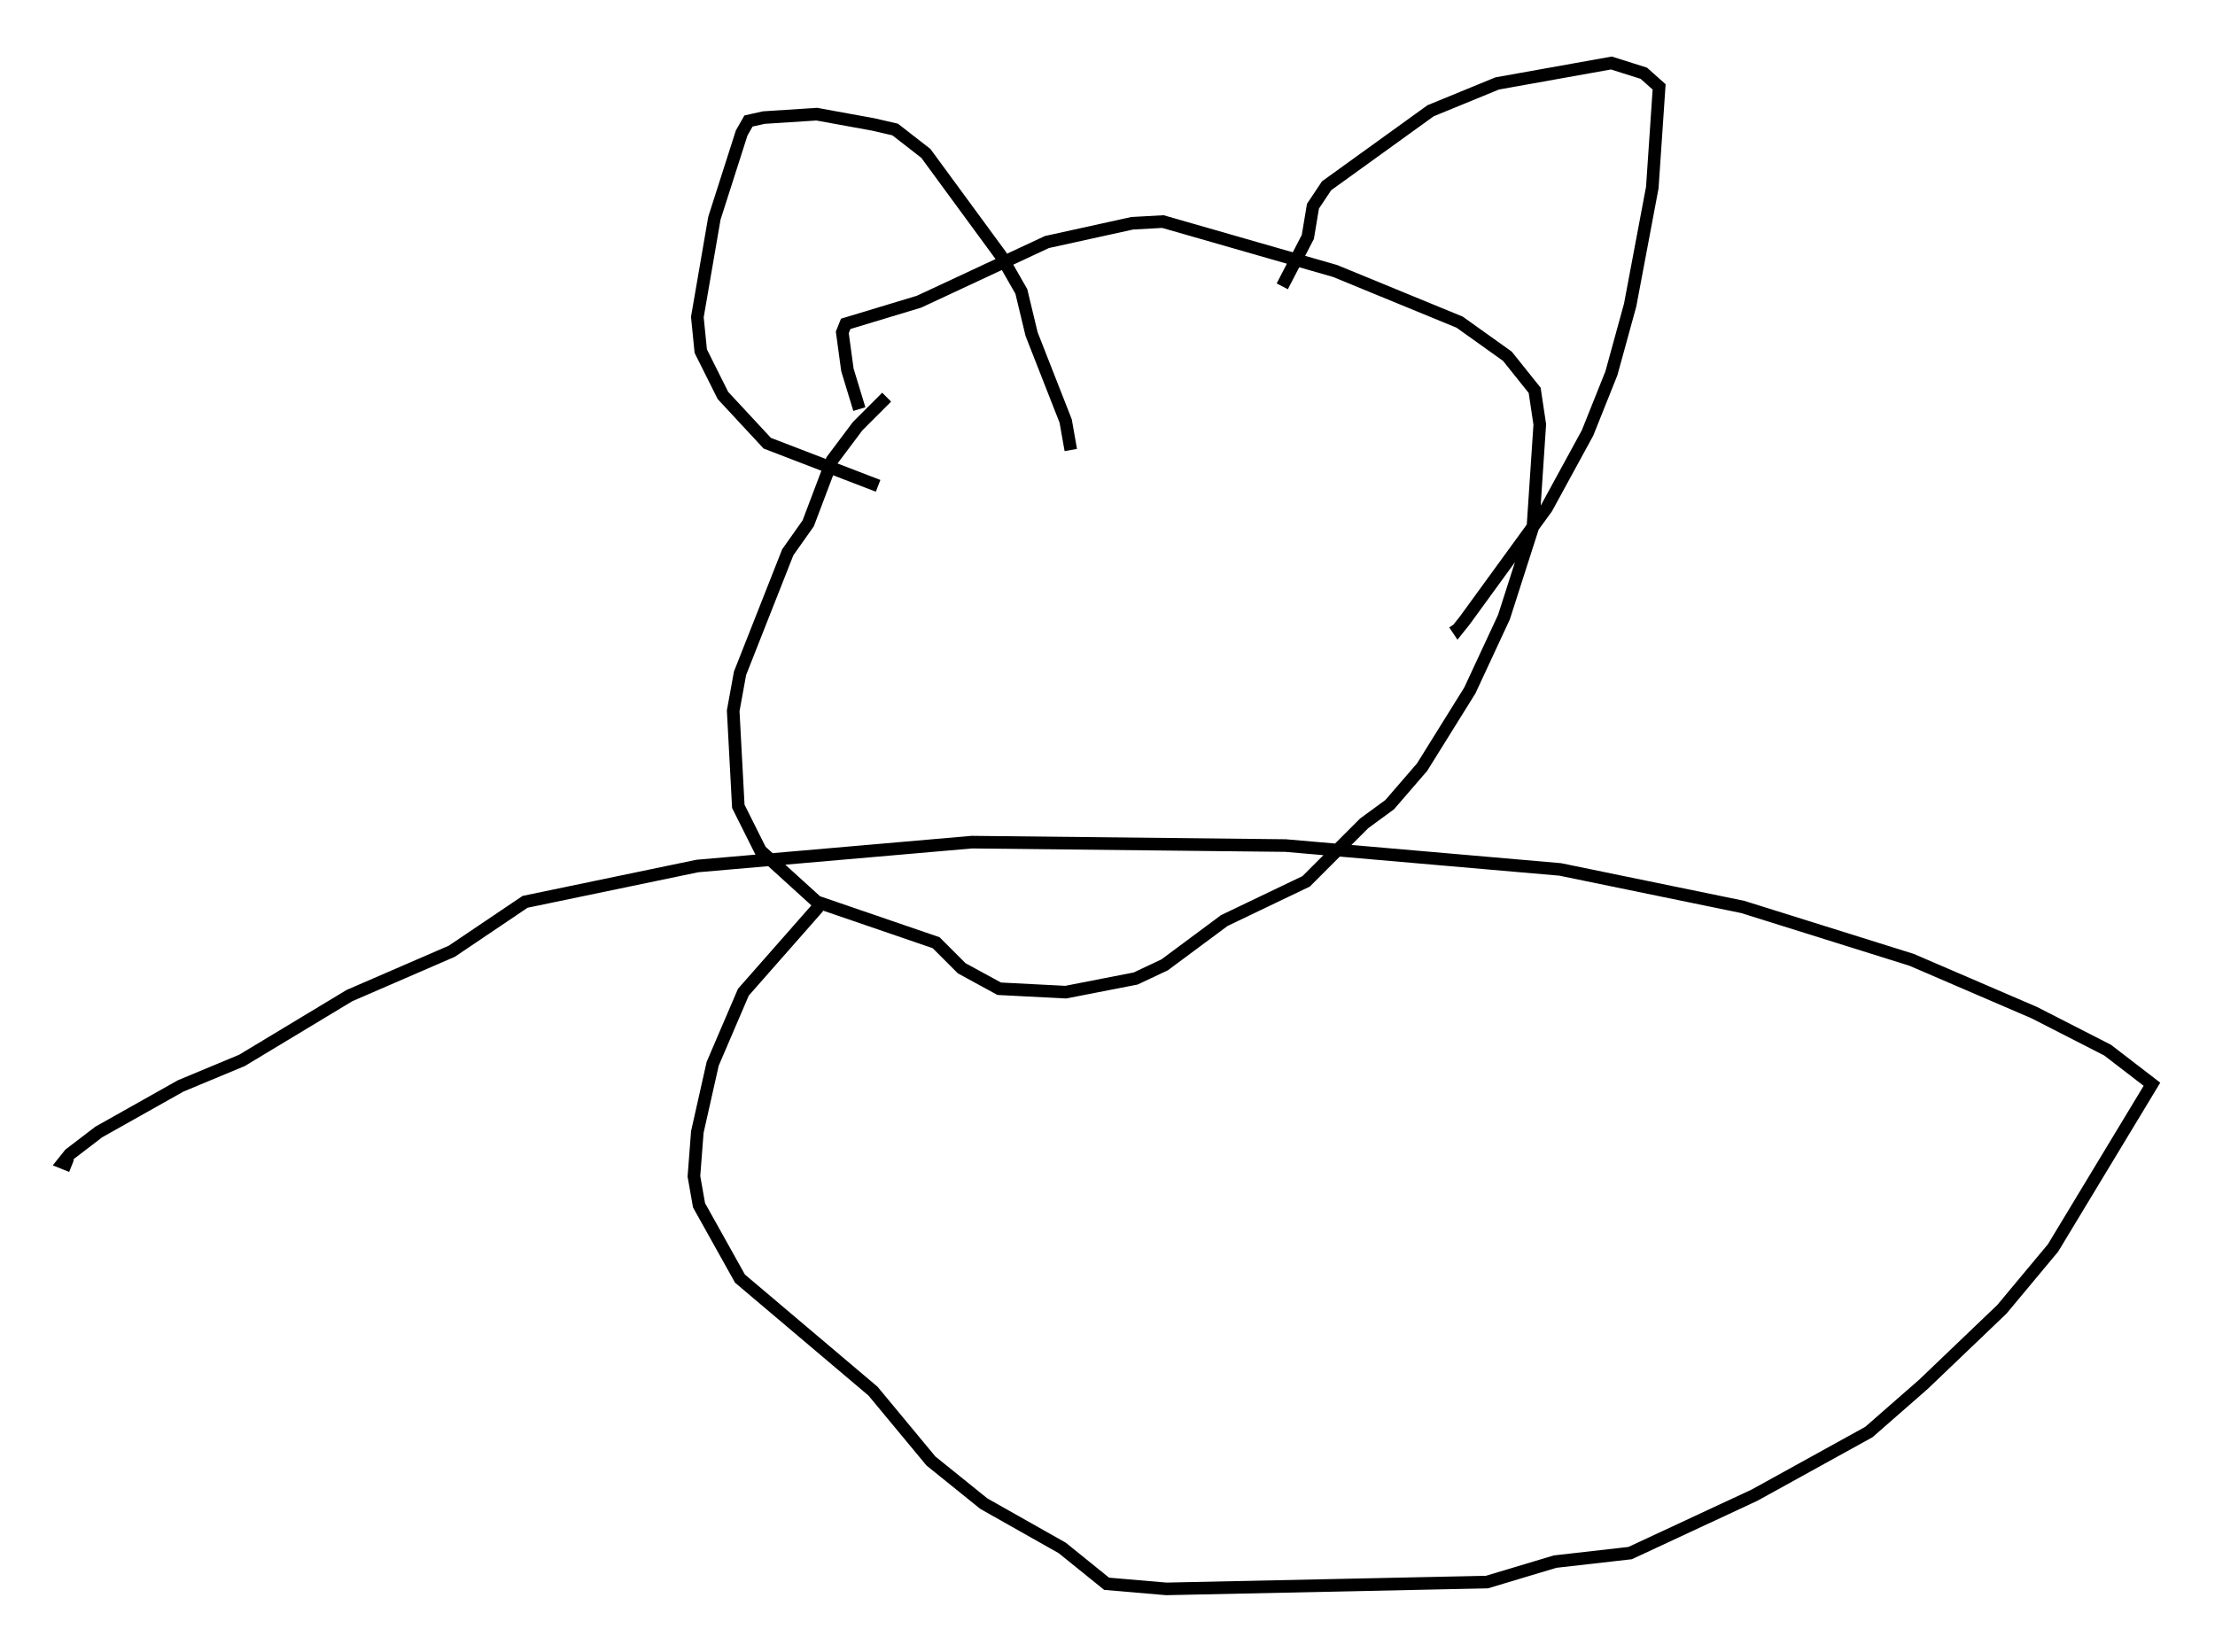 <?xml version="1.0" encoding="utf-8" ?>
<svg baseProfile="full" height="131.108" version="1.1" width="175.763" xmlns="http://www.w3.org/2000/svg" xmlns:ev="http://www.w3.org/2001/xml-events" xmlns:xlink="http://www.w3.org/1999/xlink"><defs /><rect fill="white" height="131.108" width="175.763" x="0" y="0" /><path d="M73.741, 29.492 m-3.383, 2.03 l-2.3, 2.3 -2.03, 2.706 l-1.894, 5.007 -1.624, 2.3 l-3.789, 9.607 -0.541, 2.977 l0.406, 7.578 1.759, 3.518 l4.465, 4.059 9.472, 3.248 l2.03, 2.03 2.977, 1.624 l5.277, 0.271 5.548, -1.083 l2.3, -1.083 4.736, -3.518 l6.495, -3.112 4.601, -4.601 l2.03, -1.488 2.571, -2.977 l3.789, -6.089 2.706, -5.819 l2.3, -7.172 0.541, -8.119 l-0.406, -2.706 -2.165, -2.706 l-3.789, -2.706 -9.878, -4.059 l-13.667, -3.924 -2.436, 0.135 l-6.766, 1.488 -10.149, 4.736 l-5.819, 1.759 -0.271, 0.677 l0.406, 2.977 0.947, 3.112 m33.559, -9.743 l2.03, -3.924 0.406, -2.436 l1.083, -1.624 8.254, -5.954 l5.277, -2.165 9.066, -1.624 l2.571, 0.812 1.218, 1.083 l-0.541, 7.984 -1.759, 9.337 l-1.488, 5.413 -1.894, 4.736 l-3.248, 5.954 -6.495, 8.931 l-0.541, 0.677 -0.271, -0.406 m-45.737, -10.961 l-8.796, -3.383 -3.518, -3.789 l-1.759, -3.518 -0.271, -2.706 l1.353, -7.848 2.165, -6.766 l0.541, -0.947 1.218, -0.271 l4.195, -0.271 4.465, 0.812 l1.759, 0.406 2.436, 1.894 l5.954, 8.119 1.624, 2.842 l0.812, 3.383 2.706, 6.901 l0.406, 2.3 m-20.027, 36.265 l-5.954, 6.766 -2.436, 5.683 l-1.218, 5.413 -0.271, 3.518 l0.406, 2.3 3.248, 5.819 l10.555, 8.931 4.601, 5.548 l4.195, 3.383 6.225, 3.518 l3.518, 2.842 4.736, 0.406 l25.44, -0.541 5.413, -1.624 l5.954, -0.677 9.878, -4.601 l9.066, -5.007 4.33, -3.789 l6.225, -5.954 4.059, -4.871 l7.848, -12.99 -3.518, -2.706 l-5.819, -2.977 -9.743, -4.195 l-13.396, -4.195 -14.479, -2.977 l-21.786, -1.894 -24.898, -0.271 l-21.786, 1.894 -13.667, 2.842 l-5.819, 3.924 -8.119, 3.518 l-8.525, 5.142 -4.871, 2.03 l-6.495, 3.654 -2.3, 1.759 l-0.541, 0.677 0.677, 0.271 " fill="none" stroke="black" stroke-width="1" /></svg>
